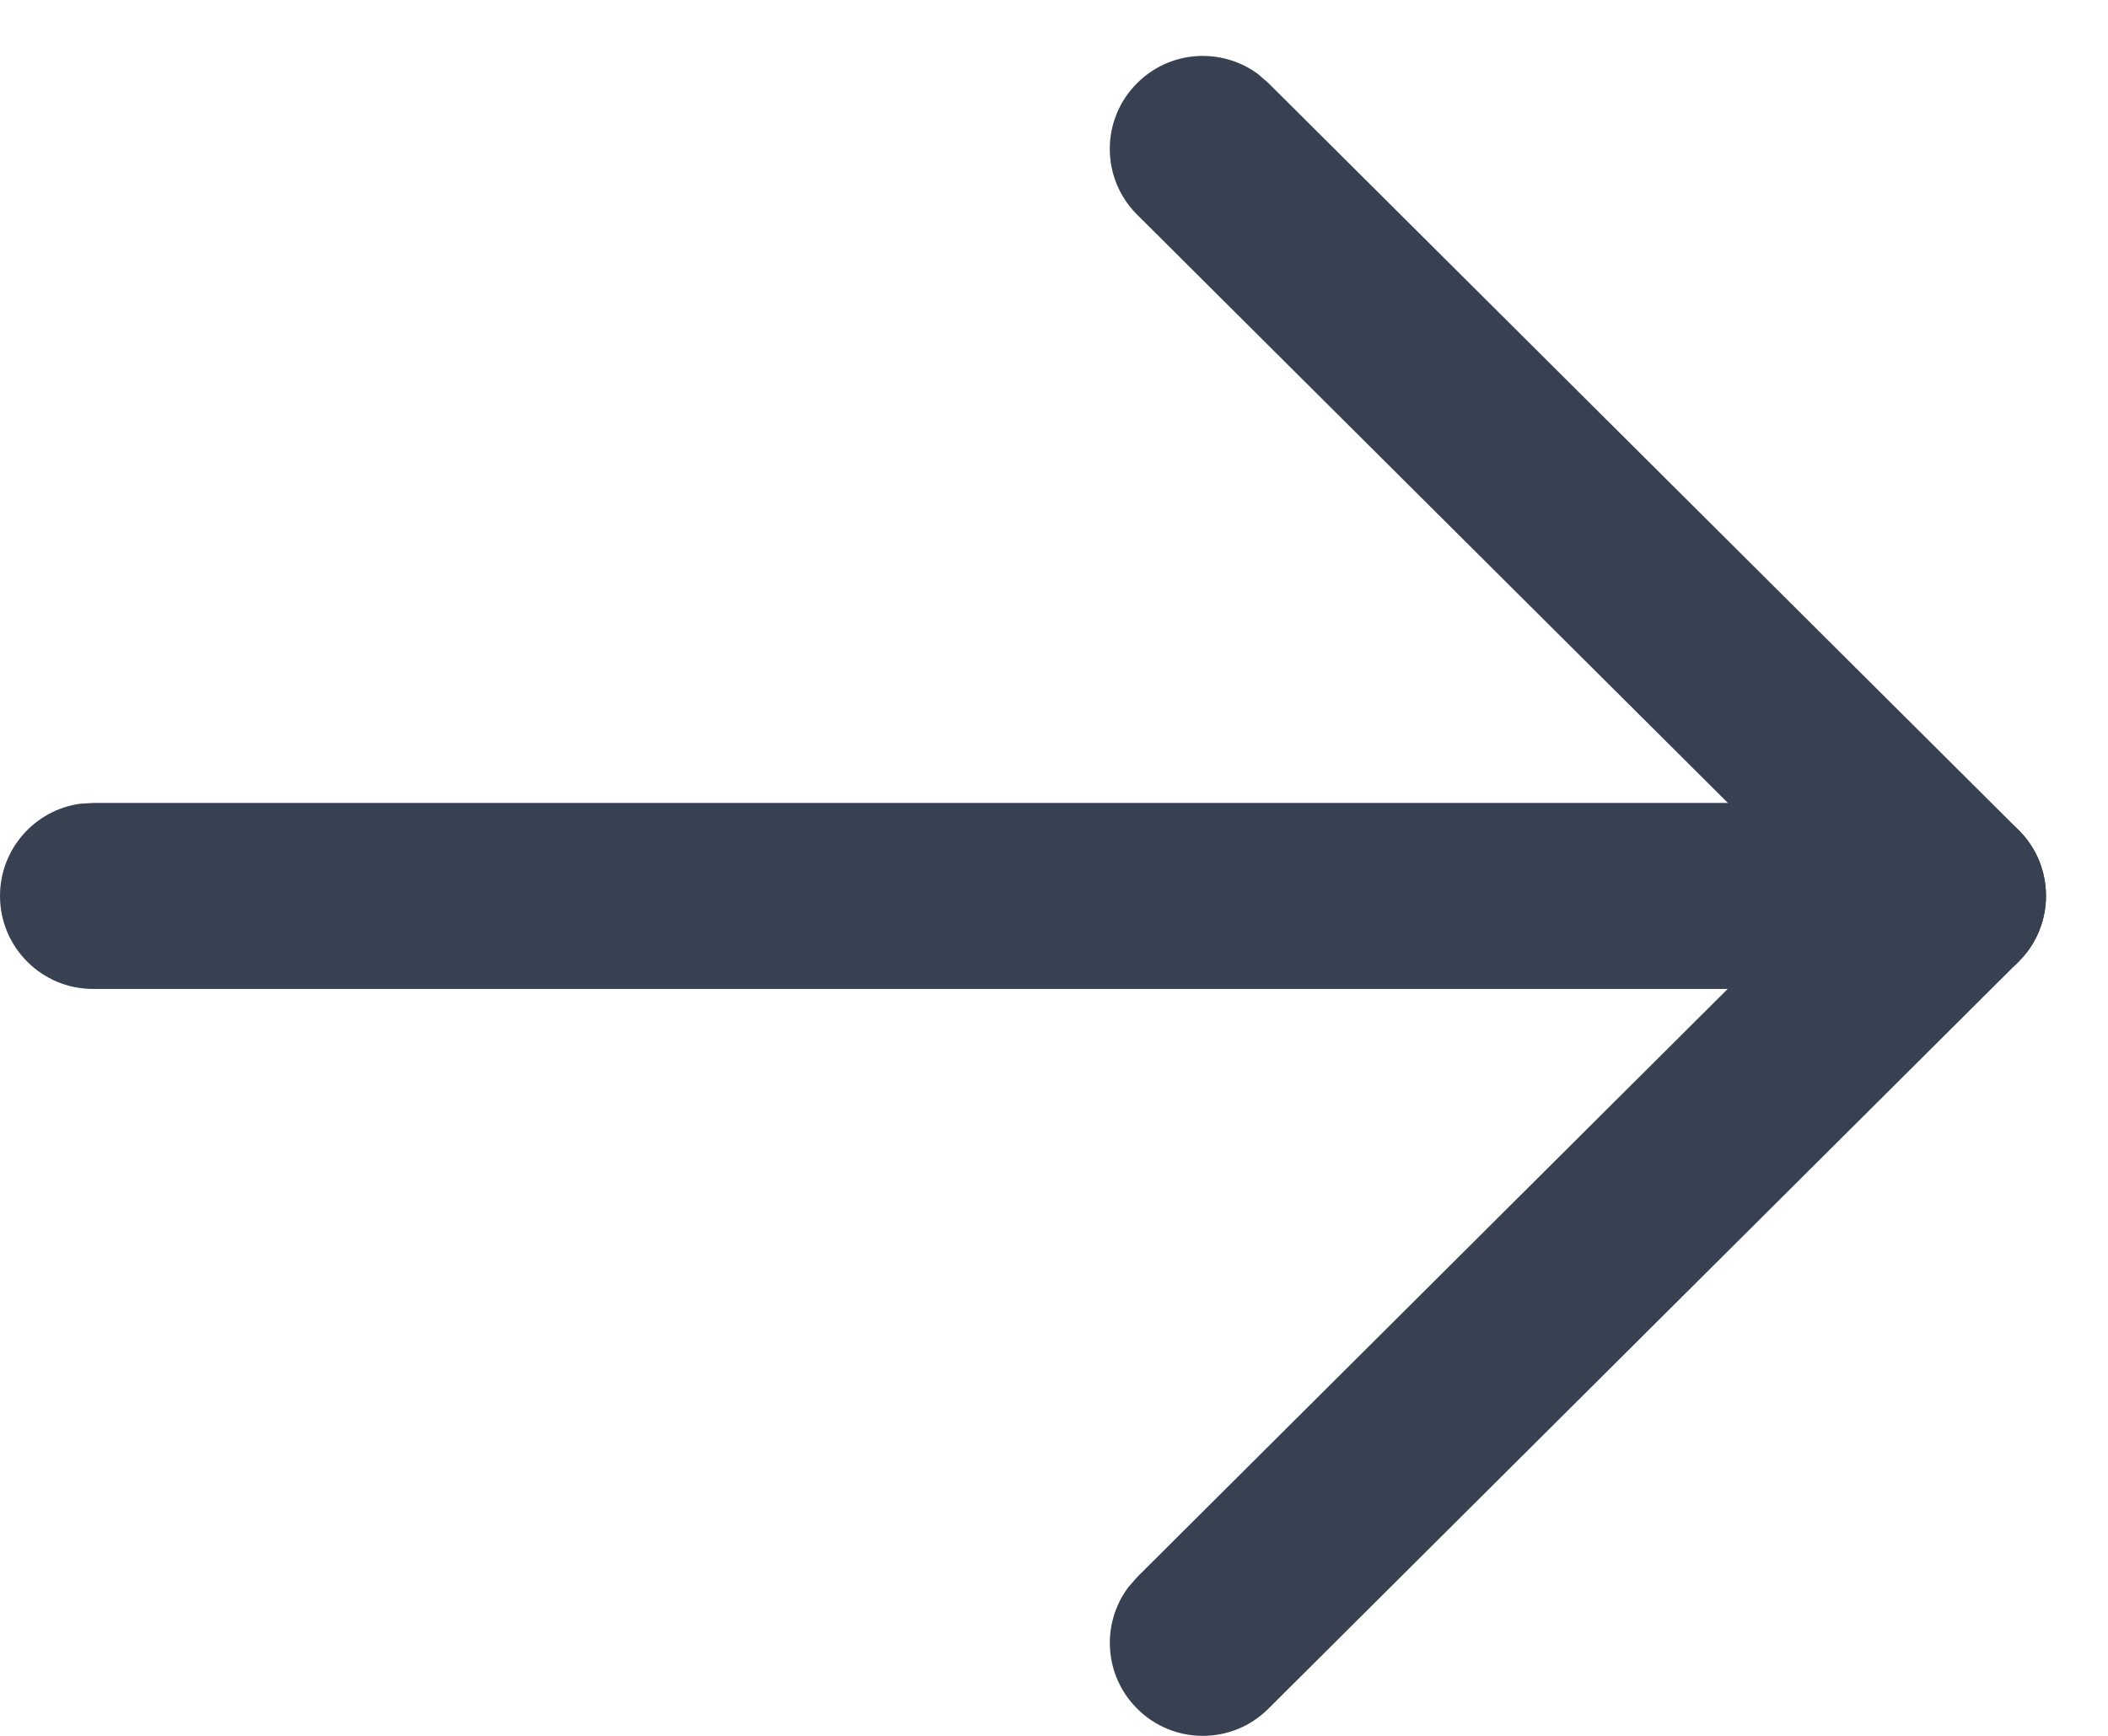 <svg width="17" height="14" viewBox="0 0 17 14" fill="none" xmlns="http://www.w3.org/2000/svg">
<path d="M0 7.226C0 6.846 0.282 6.532 0.648 6.482L0.75 6.476L15.75 6.476C16.164 6.476 16.5 6.811 16.5 7.226C16.5 7.605 16.218 7.919 15.852 7.969L15.75 7.976L0.75 7.976C0.336 7.976 0 7.64 0 7.226Z" fill="#374151"/>
<path d="M9.171 1.732C8.877 1.44 8.876 0.965 9.169 0.672C9.434 0.405 9.851 0.38 10.145 0.597L10.229 0.67L16.279 6.694C16.547 6.96 16.571 7.378 16.352 7.672L16.279 7.756L10.229 13.781C9.936 14.074 9.461 14.073 9.169 13.779C8.903 13.512 8.88 13.096 9.098 12.803L9.171 12.719L14.687 7.225L9.171 1.732Z" fill="#374151"/>
</svg>
